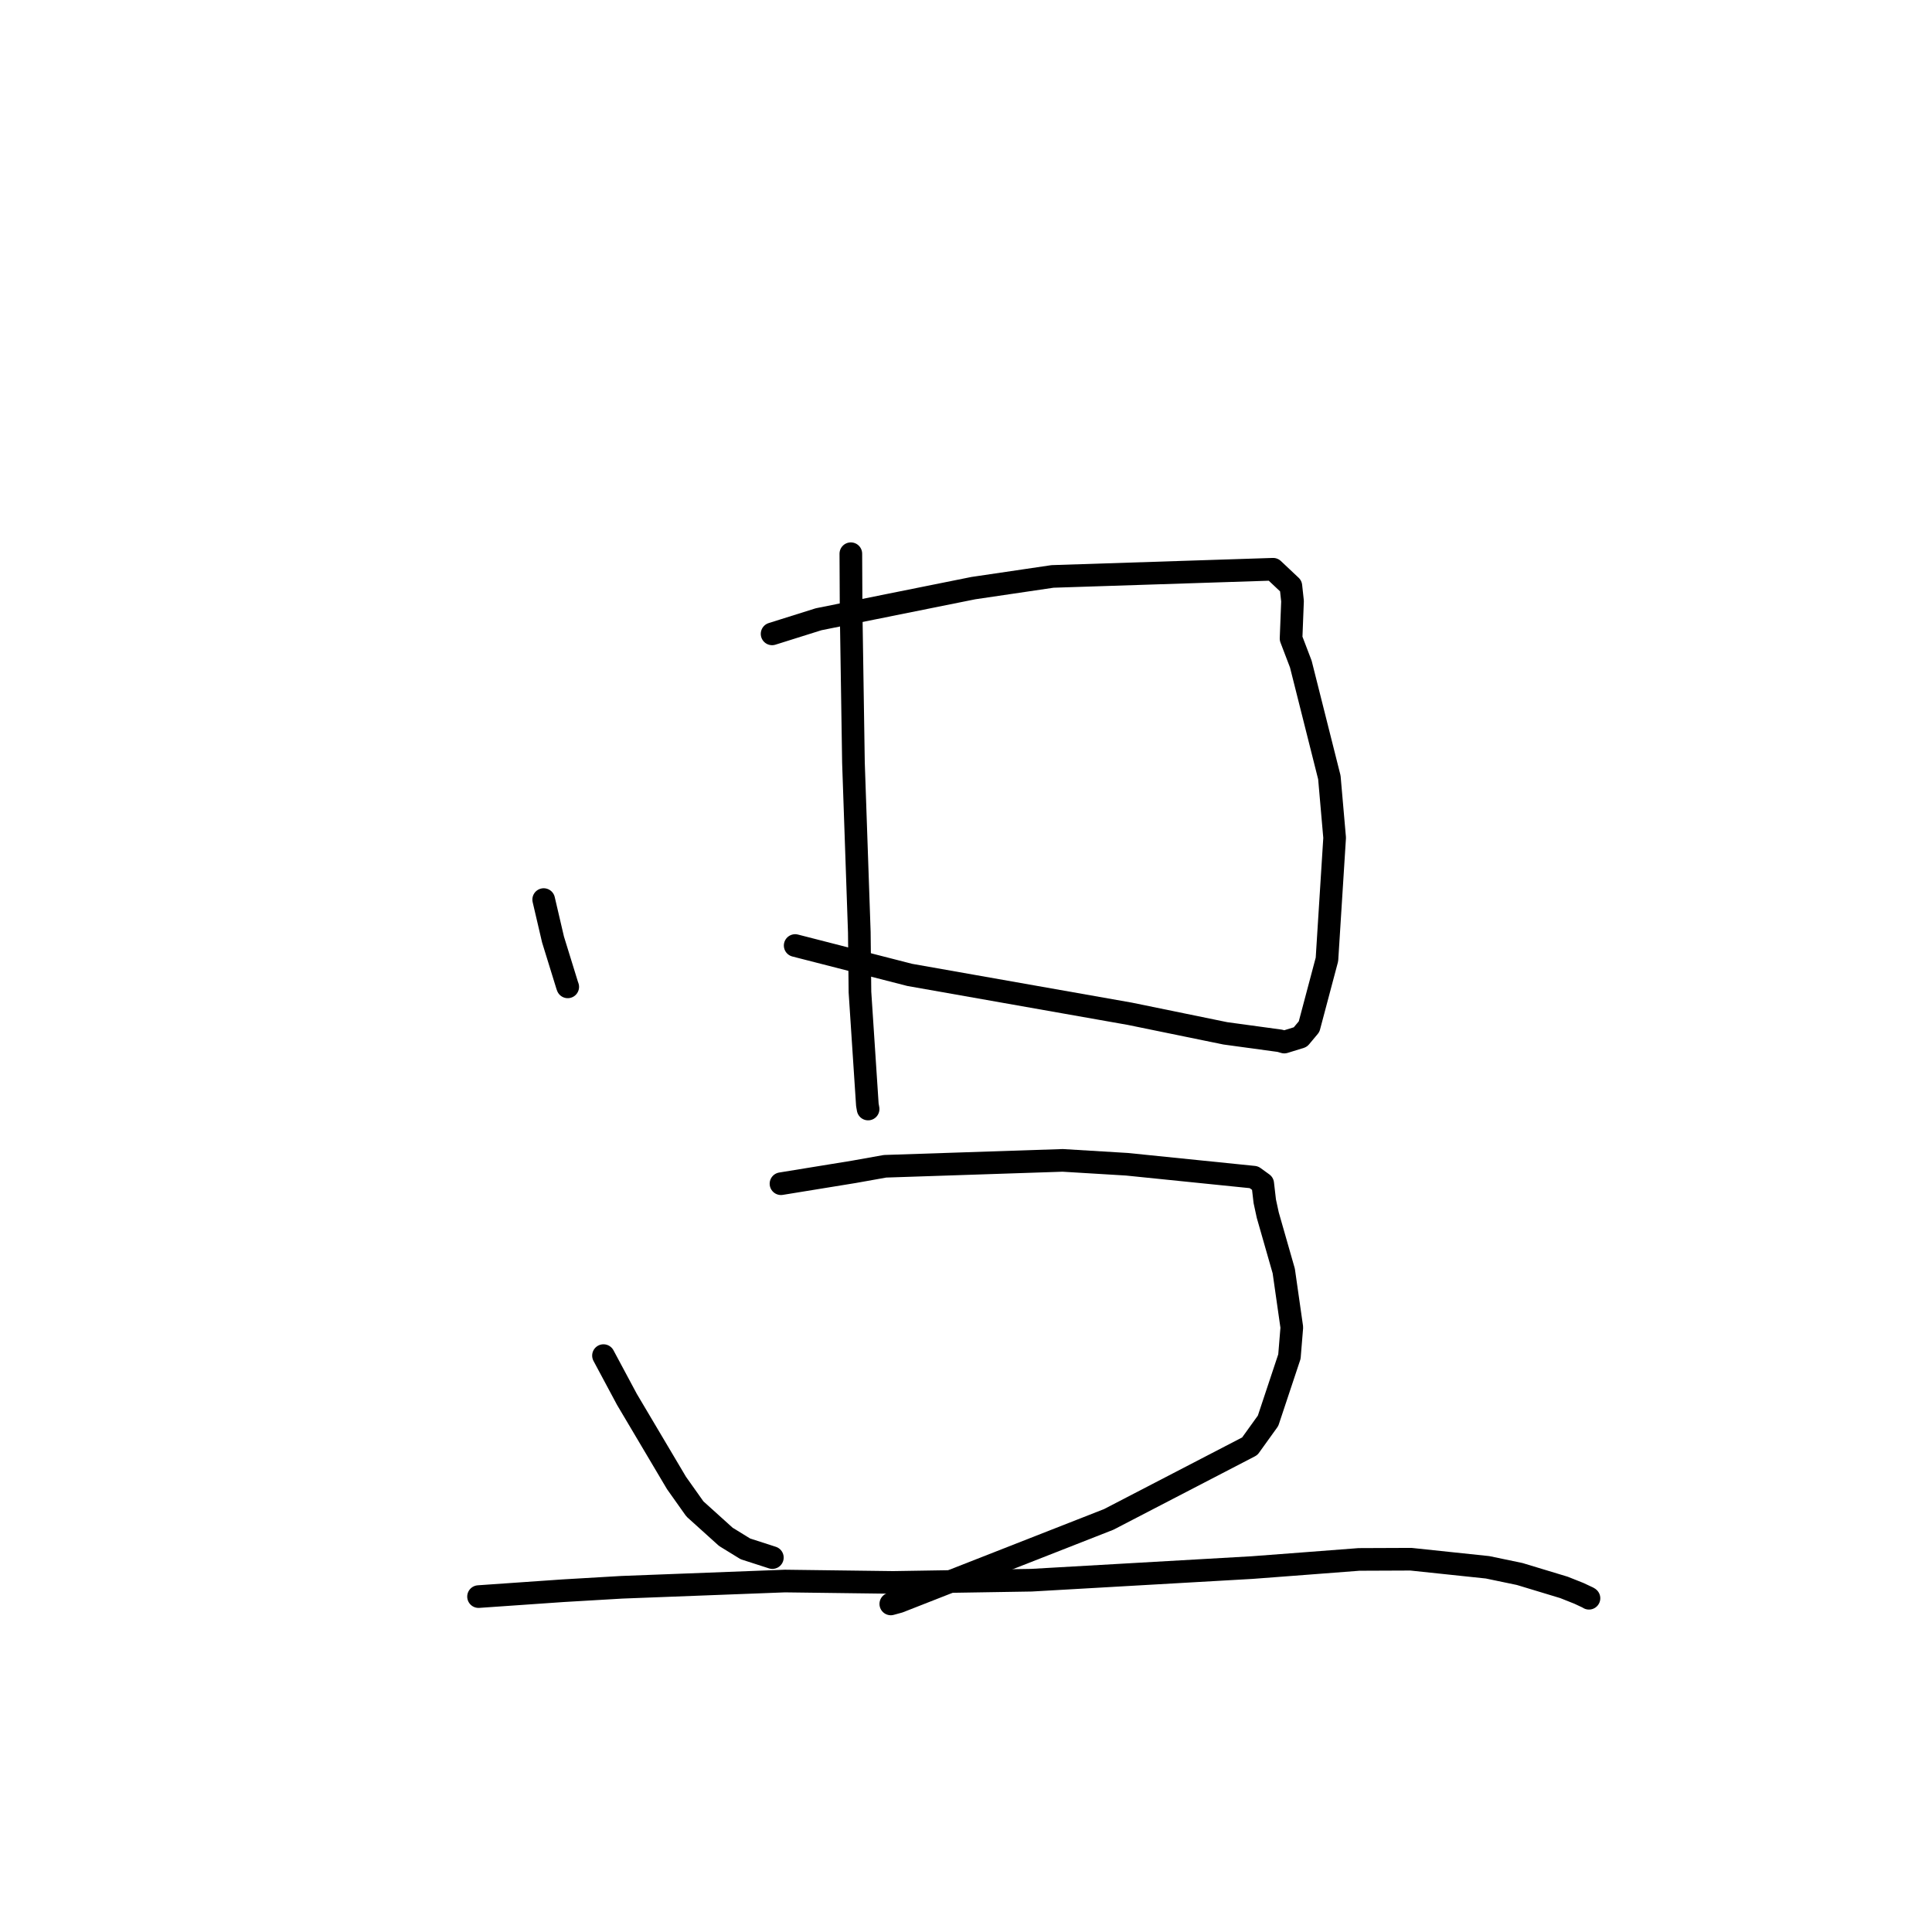 <?xml version="1.0" standalone="no"?>
    <svg width="256" height="256" xmlns="http://www.w3.org/2000/svg" version="1.1">
    <polyline stroke="black" stroke-width="3" stroke-linecap="round" fill="transparent" stroke-linejoin="round" points="72.042 119.198 73.277 124.486 75.157 130.567 75.228 130.765 " />
        <polyline stroke="black" stroke-width="3" stroke-linecap="round" fill="transparent" stroke-linejoin="round" points="102.306 83.991 108.471 82.054 128.978 77.929 139.469 76.38 168.693 75.429 171.047 77.646 171.266 79.653 171.072 84.608 172.366 87.998 176.147 103.011 176.846 111.01 175.827 127.131 173.46 136.038 172.302 137.423 170.179 138.08 169.593 137.91 162.365 136.923 149.695 134.327 120.552 129.181 105.364 125.287 " />
        <polyline stroke="black" stroke-width="3" stroke-linecap="round" fill="transparent" stroke-linejoin="round" points="112.741 73.37 112.777 80.897 113.087 101.07 113.864 123.542 113.949 131.457 114.93 146.397 115.029 146.951 " />
        <polyline stroke="black" stroke-width="3" stroke-linecap="round" fill="transparent" stroke-linejoin="round" points="79.965 179.625 83.066 185.417 89.638 196.499 92.077 199.939 96.179 203.641 98.768 205.233 102.105 206.31 102.342 206.387 " />
        <polyline stroke="black" stroke-width="3" stroke-linecap="round" fill="transparent" stroke-linejoin="round" points="103.484 156.847 113.134 155.277 117.272 154.538 140.808 153.756 149.322 154.27 166.143 155.983 167.317 156.832 167.588 159.171 167.986 161.011 170.103 168.408 171.172 175.888 170.855 179.752 168.025 188.261 165.598 191.637 146.912 201.33 119.115 212.233 118.035 212.529 " />
        <polyline stroke="black" stroke-width="3" stroke-linecap="round" fill="transparent" stroke-linejoin="round" points="63.409 211.557 74.594 210.78 82.399 210.322 104.005 209.496 118.351 209.68 136.68 209.385 165.914 207.712 173.13 207.165 180.076 206.632 186.949 206.604 197.114 207.676 201.362 208.562 207.236 210.34 209.216 211.128 210.47 211.716 210.527 211.76 210.547 211.776 " />
        </svg>